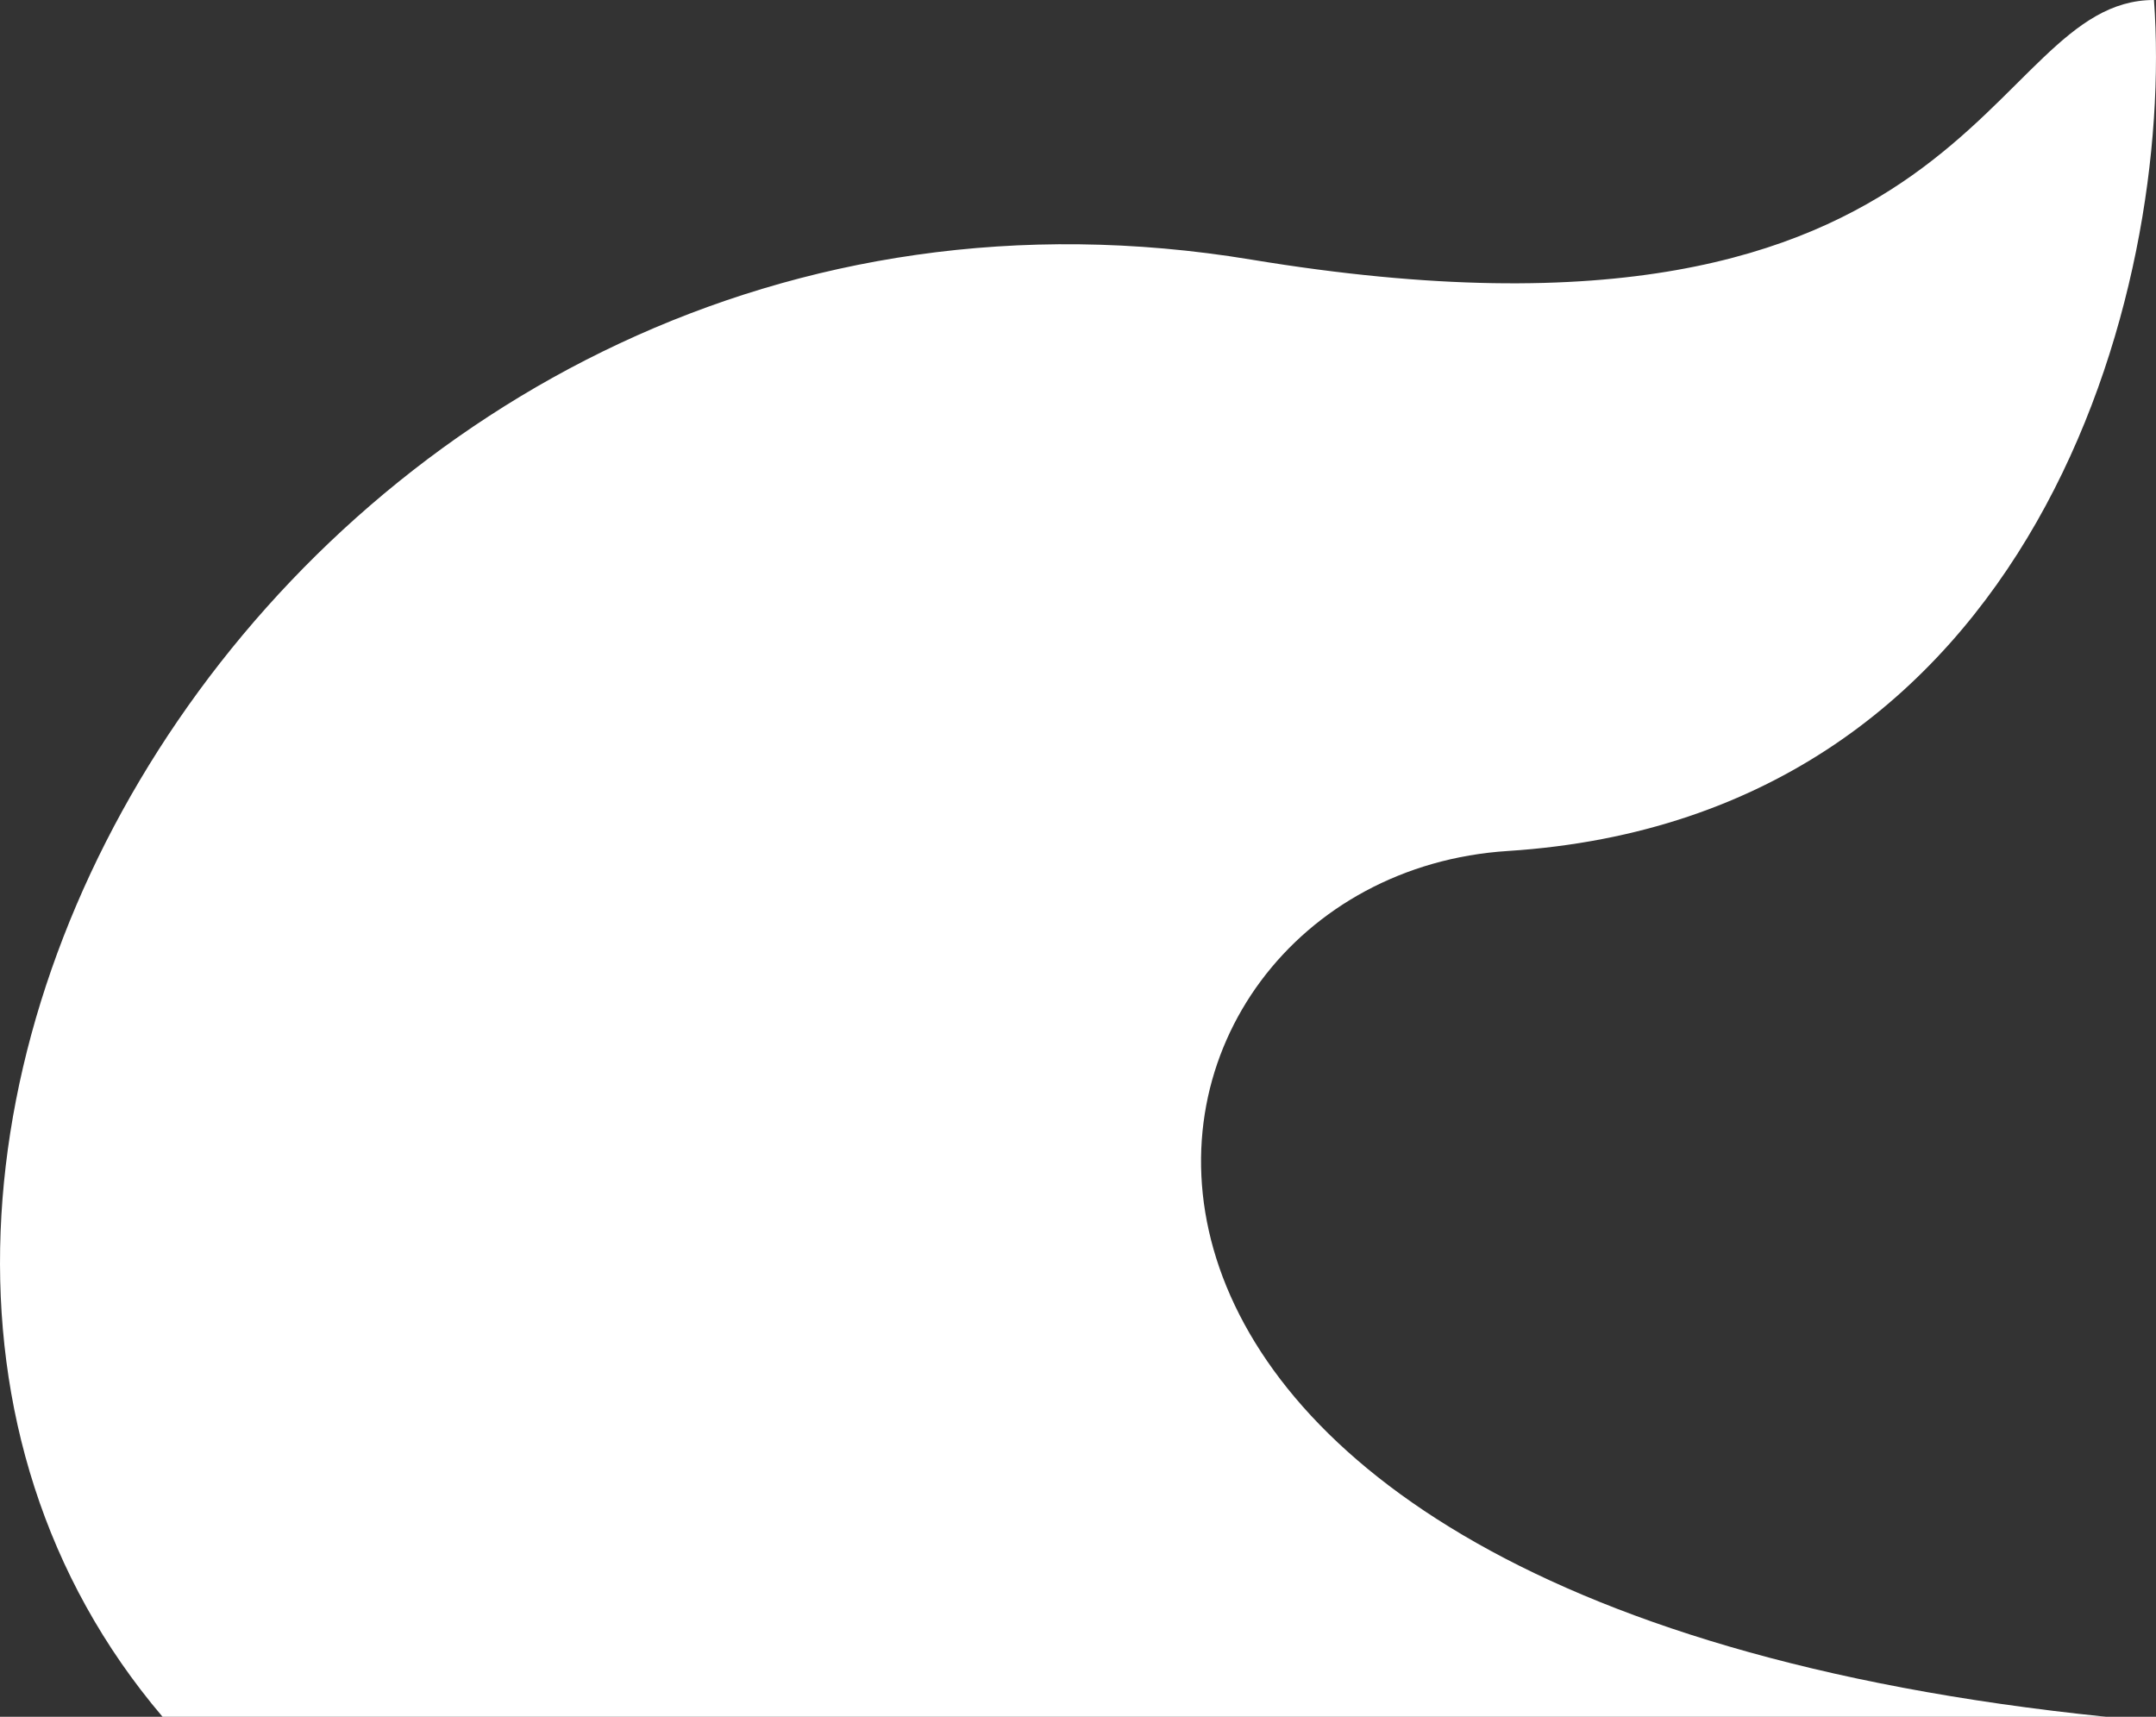 <?xml version="1.0" encoding="utf-8"?>
<!-- Generator: Adobe Illustrator 16.2.1, SVG Export Plug-In . SVG Version: 6.00 Build 0)  -->
<!DOCTYPE svg PUBLIC "-//W3C//DTD SVG 1.1//EN" "http://www.w3.org/Graphics/SVG/1.1/DTD/svg11.dtd">
<svg version="1.1" id="Layer_1" xmlns="http://www.w3.org/2000/svg" xmlns:xlink="http://www.w3.org/1999/xlink" x="0px" y="0px"
	 width="108px" height="86px" viewBox="0 0 108 86" style="enable-background:new 0 0 108 86;" xml:space="preserve">
<rect x="0" y="0" width="108" height="86" fill="#333333" stroke="none"/>
<path style="fill-rule:evenodd;clip-rule:evenodd;fill:#FFFFFF;" d="M8.143,86c-23.813-28.007,7.692-80.746,54.526-72.997C99.302,19.063,99.302,0,107.899,0
	c1.052,14.569-5.93,40.934-32.368,42.629C54.541,43.974,47.225,80.042,105.5,86H8.143z"/>
</svg>
